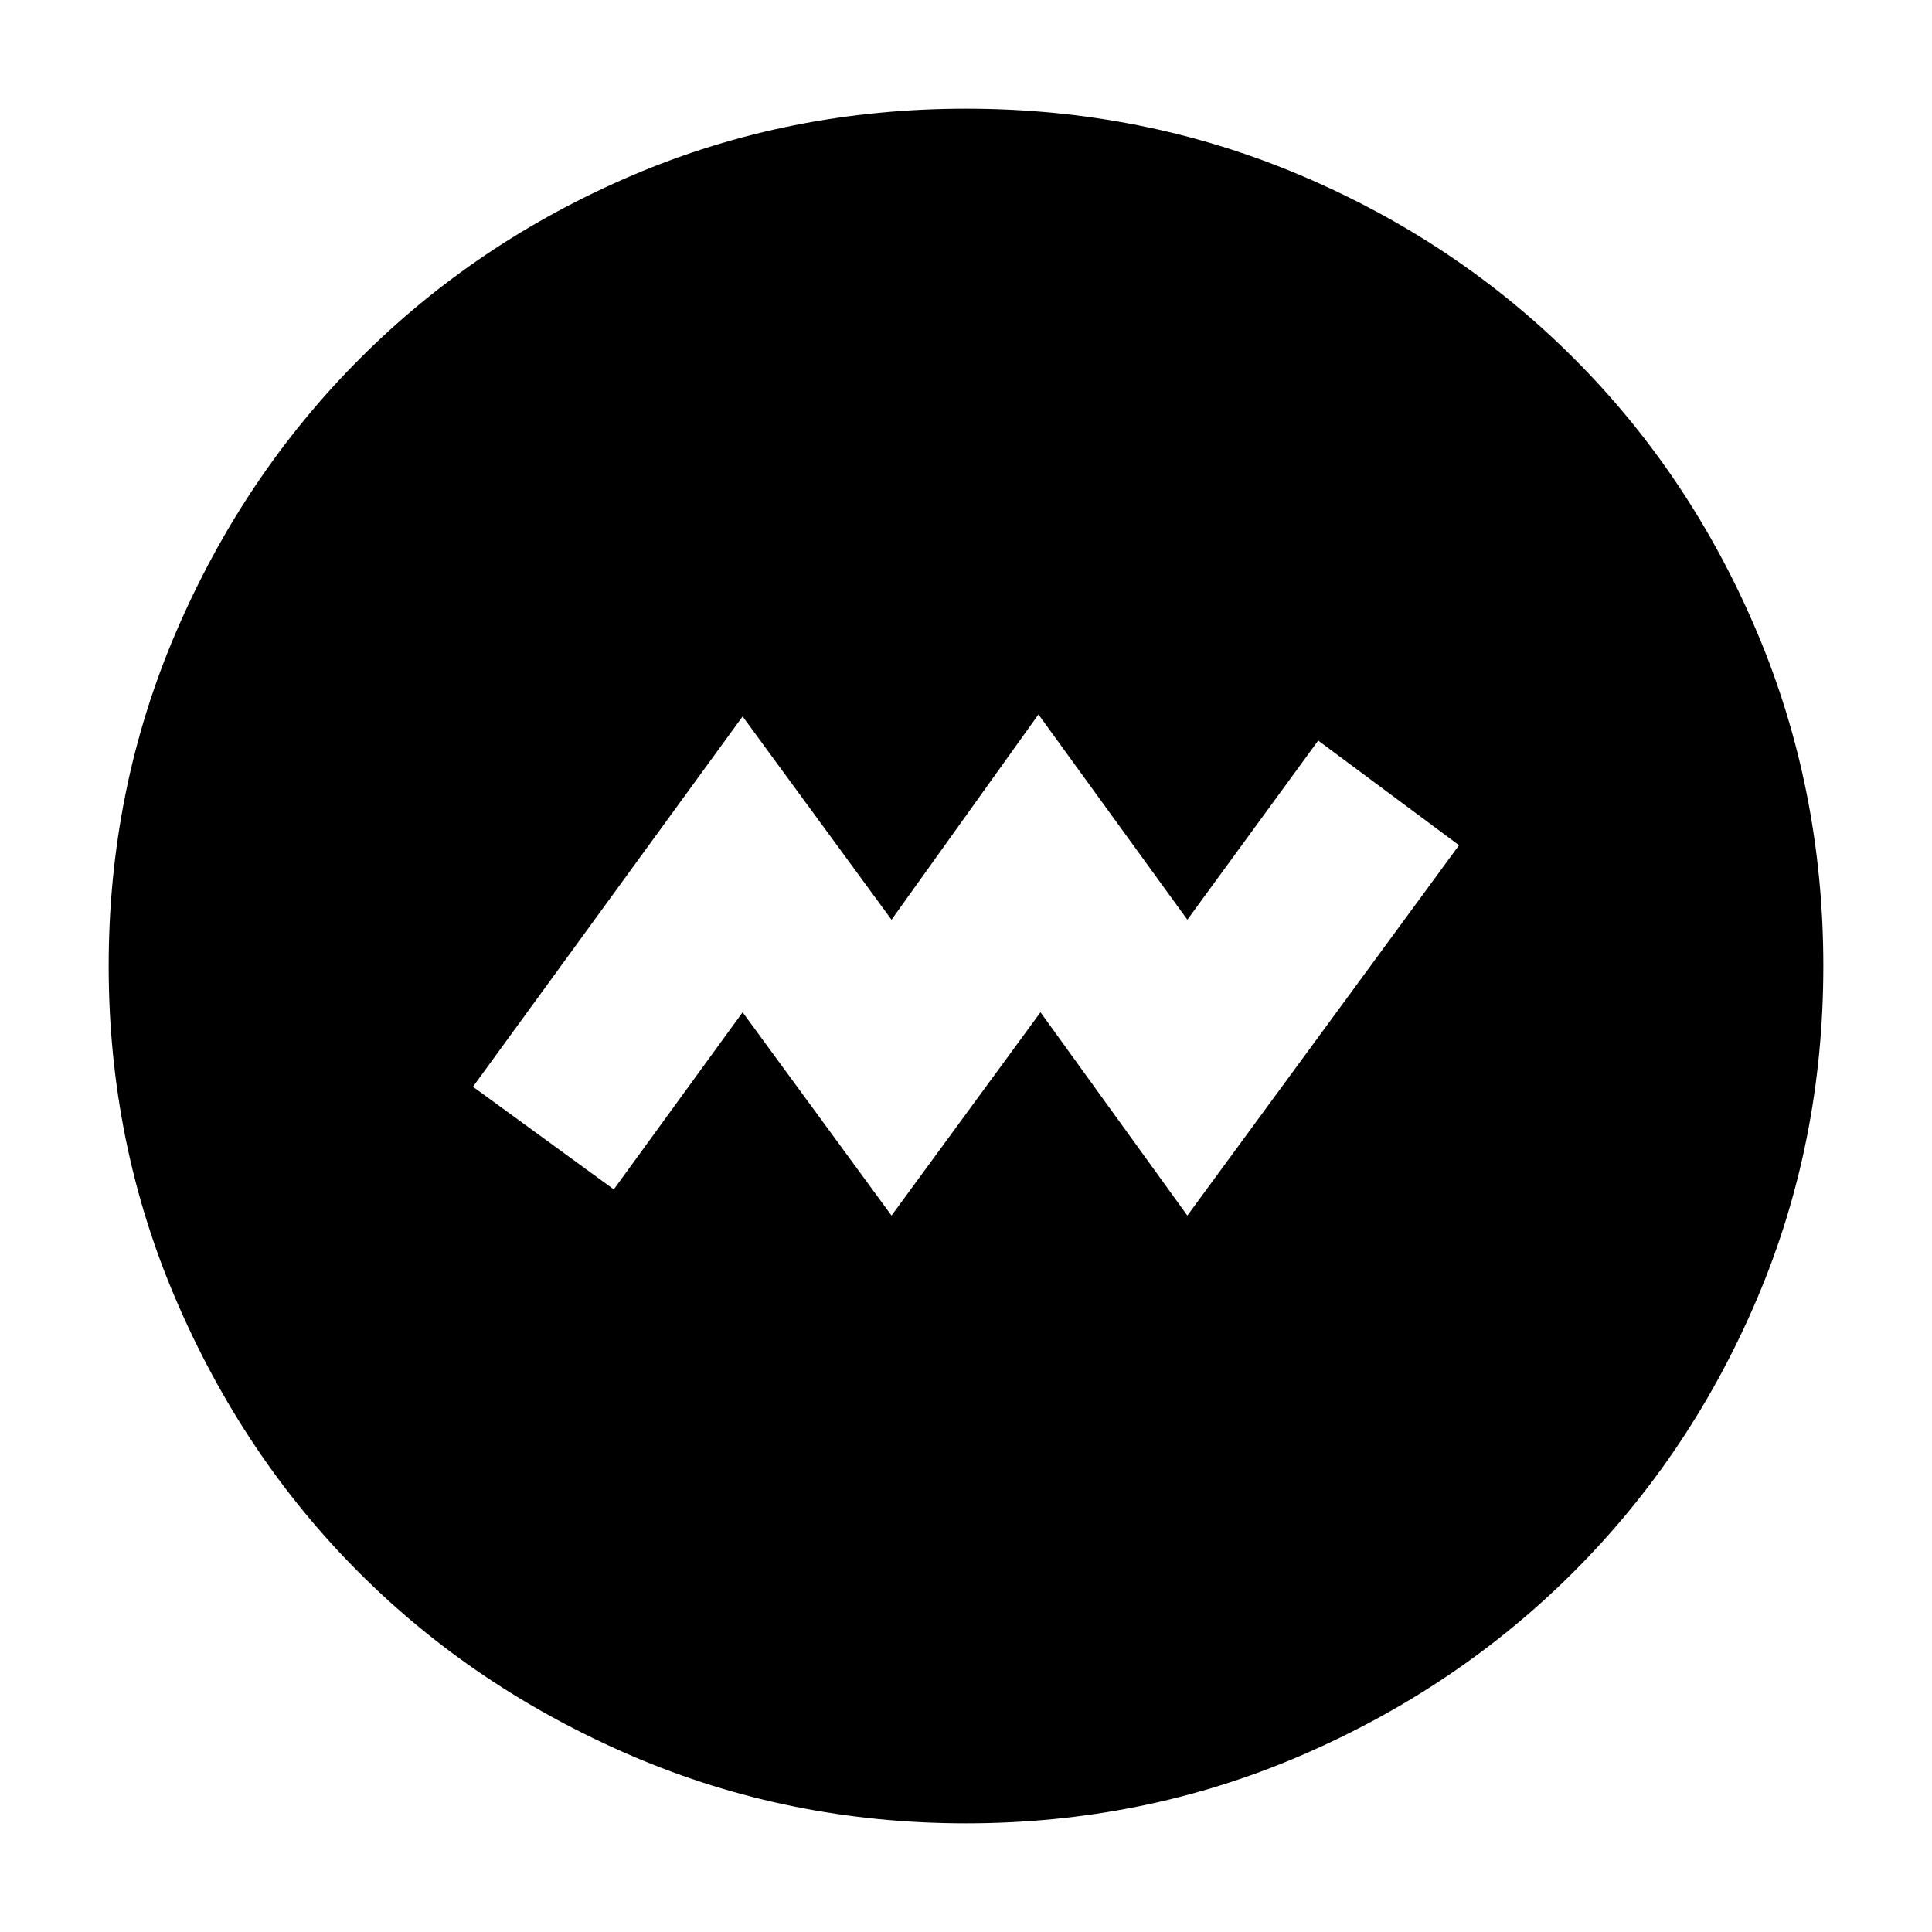 <svg xmlns="http://www.w3.org/2000/svg" height="40" width="40"><path d="m18.458 25.167 3.084-4.209 3.041 4.209 5.625-7.667-2.916-2.167-2.709 3.709-3.083-4.25-3.042 4.25-3.083-4.209L9.792 22.5l2.916 2.125 2.667-3.667ZM20 37.75q-3.667 0-6.917-1.396t-5.646-3.792q-2.395-2.395-3.791-5.645Q2.25 23.667 2.25 20t1.396-6.917q1.396-3.25 3.812-5.666Q9.875 5 13.104 3.625T20 2.25q3.667 0 6.917 1.375t5.666 3.792Q35 9.833 36.375 13.083 37.75 16.333 37.75 20t-1.375 6.896Q35 30.125 32.583 32.542q-2.416 2.416-5.666 3.812Q23.667 37.75 20 37.75Z"/></svg>